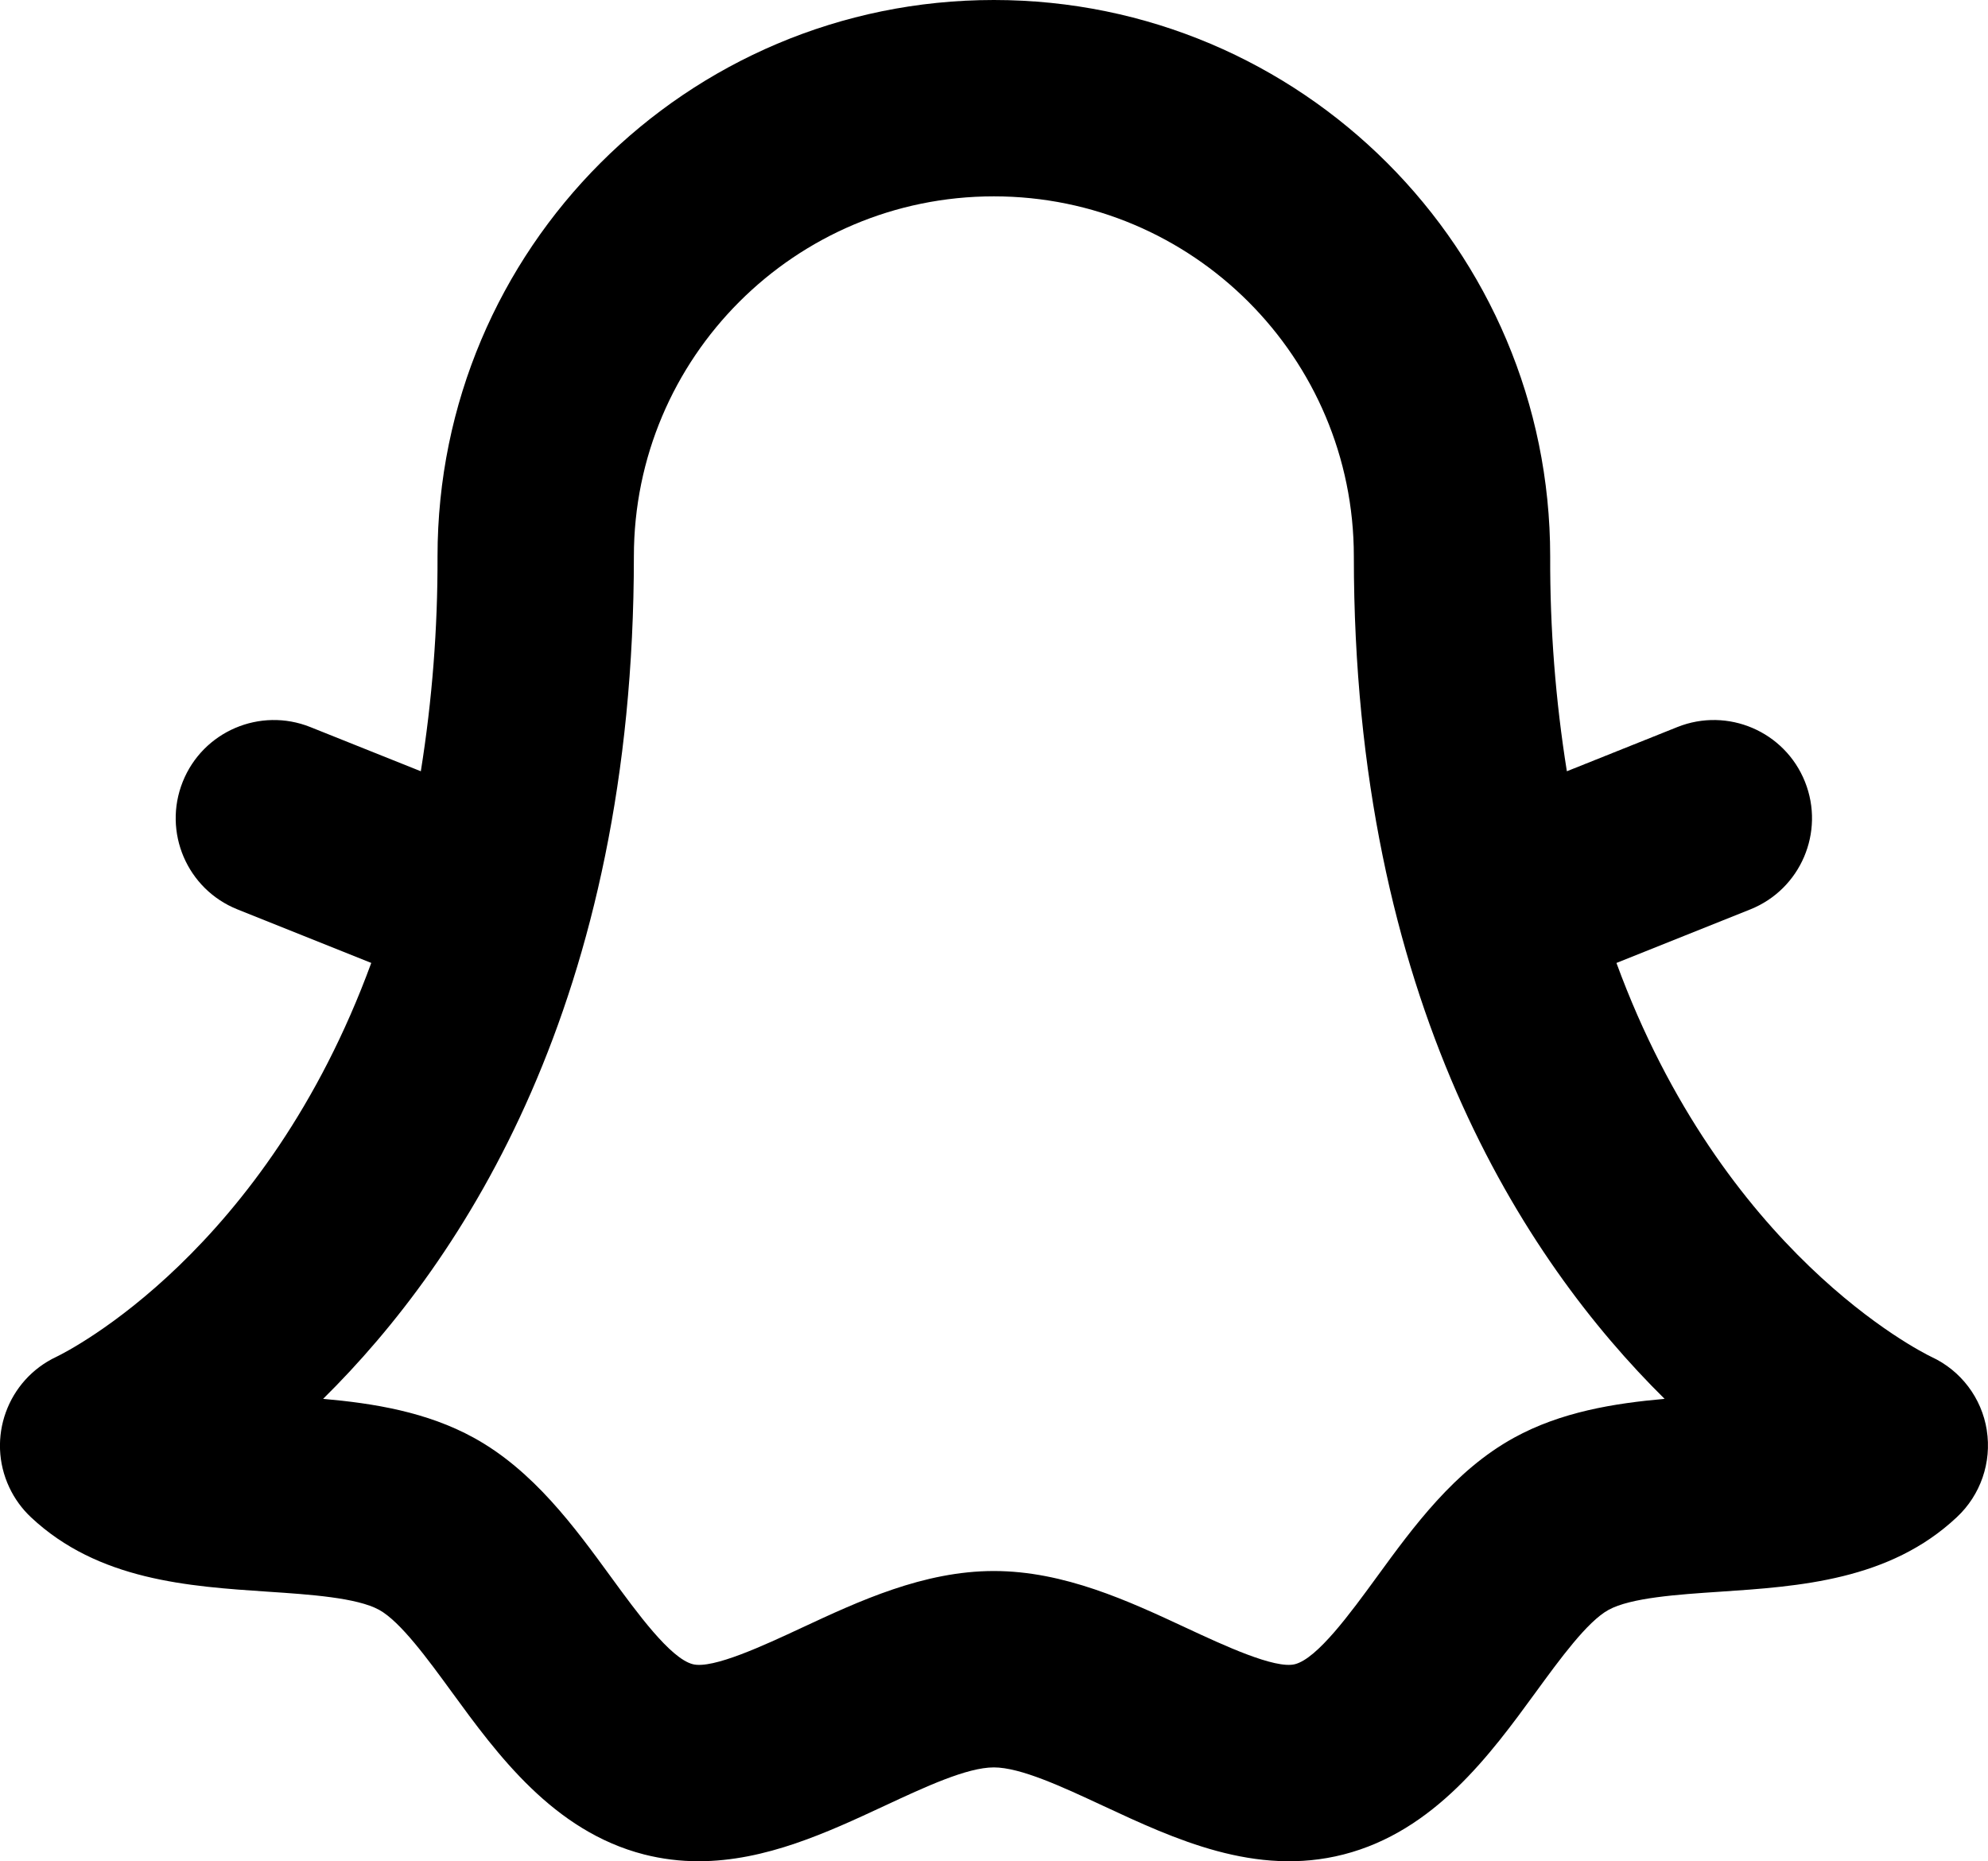 <?xml version="1.0" encoding="UTF-8"?>
<svg id="Layer_2" data-name="Layer 2" xmlns="http://www.w3.org/2000/svg" viewBox="0 0 759.35 710.85">
  <defs>
    <style>
      .cls-1 {
        stroke-width: 0px;
      }
    </style>
  </defs>
  <g id="Flat">
    <path class="cls-1" d="m758.89,546.21c-1.94-12.28-9.87-22.77-21.15-27.99-4.34-2.09-79.77-39.83-120.31-150.45l51.12-20.45c19.23-7.69,28.58-29.52,20.89-48.75-7.69-19.23-29.52-28.58-48.75-20.89l-42.2,16.88c-4.34-27.14-6.47-54.58-6.37-82.06C592.12,95.14,496.98,0,379.62,0s-212.5,95.14-212.5,212.5c.09,27.48-2.04,54.92-6.38,82.06l-42.2-16.88c-19.23-7.69-41.05,1.66-48.74,20.89-7.69,19.23,1.66,41.05,20.89,48.74l51.12,20.45c-40.42,110.29-115.52,148.14-120.27,150.43-18.74,8.81-26.8,31.15-17.98,49.89,2.01,4.28,4.82,8.15,8.27,11.39,25.67,24.1,60.14,26.4,90.55,28.43,15.92,1.06,33.96,2.27,42.45,6.94,8.1,4.46,18.58,18.82,27.82,31.49,17.24,23.63,38.69,53.04,73.37,61.92,6.8,1.73,13.79,2.6,20.81,2.59,25.62,0,49.49-11.13,71.09-21.19,15.46-7.21,31.45-14.65,41.69-14.65s26.23,7.45,41.69,14.65c27.34,12.74,58.33,27.2,91.9,18.6,34.67-8.87,56.13-38.28,73.37-61.91,9.24-12.67,19.72-27.04,27.82-31.49,8.49-4.67,26.53-5.88,42.45-6.94,30.41-2.03,64.88-4.33,90.56-28.43,9.12-8.49,13.42-20.96,11.48-33.27Zm-180.66,2.93c-22.7,12.49-38.4,34.01-52.24,53-10.16,13.93-22.81,31.27-31.37,33.45-7.59,1.93-27.26-7.22-41.63-13.92-21.8-10.16-46.51-21.67-73.37-21.67s-51.57,11.51-73.37,21.67c-14.36,6.7-34.02,15.86-41.62,13.92-8.56-2.19-21.21-19.53-31.37-33.46-13.85-18.98-29.54-40.5-52.24-53-17.99-9.9-38.29-13.17-57.6-14.88,53.77-53.1,118.7-152.3,118.7-321.76,0-75.94,61.56-137.5,137.5-137.5s137.5,61.56,137.5,137.5c0,169.46,64.93,268.66,118.7,321.76-19.31,1.71-39.61,4.98-57.59,14.88h0Z"/>
  </g>
</svg>